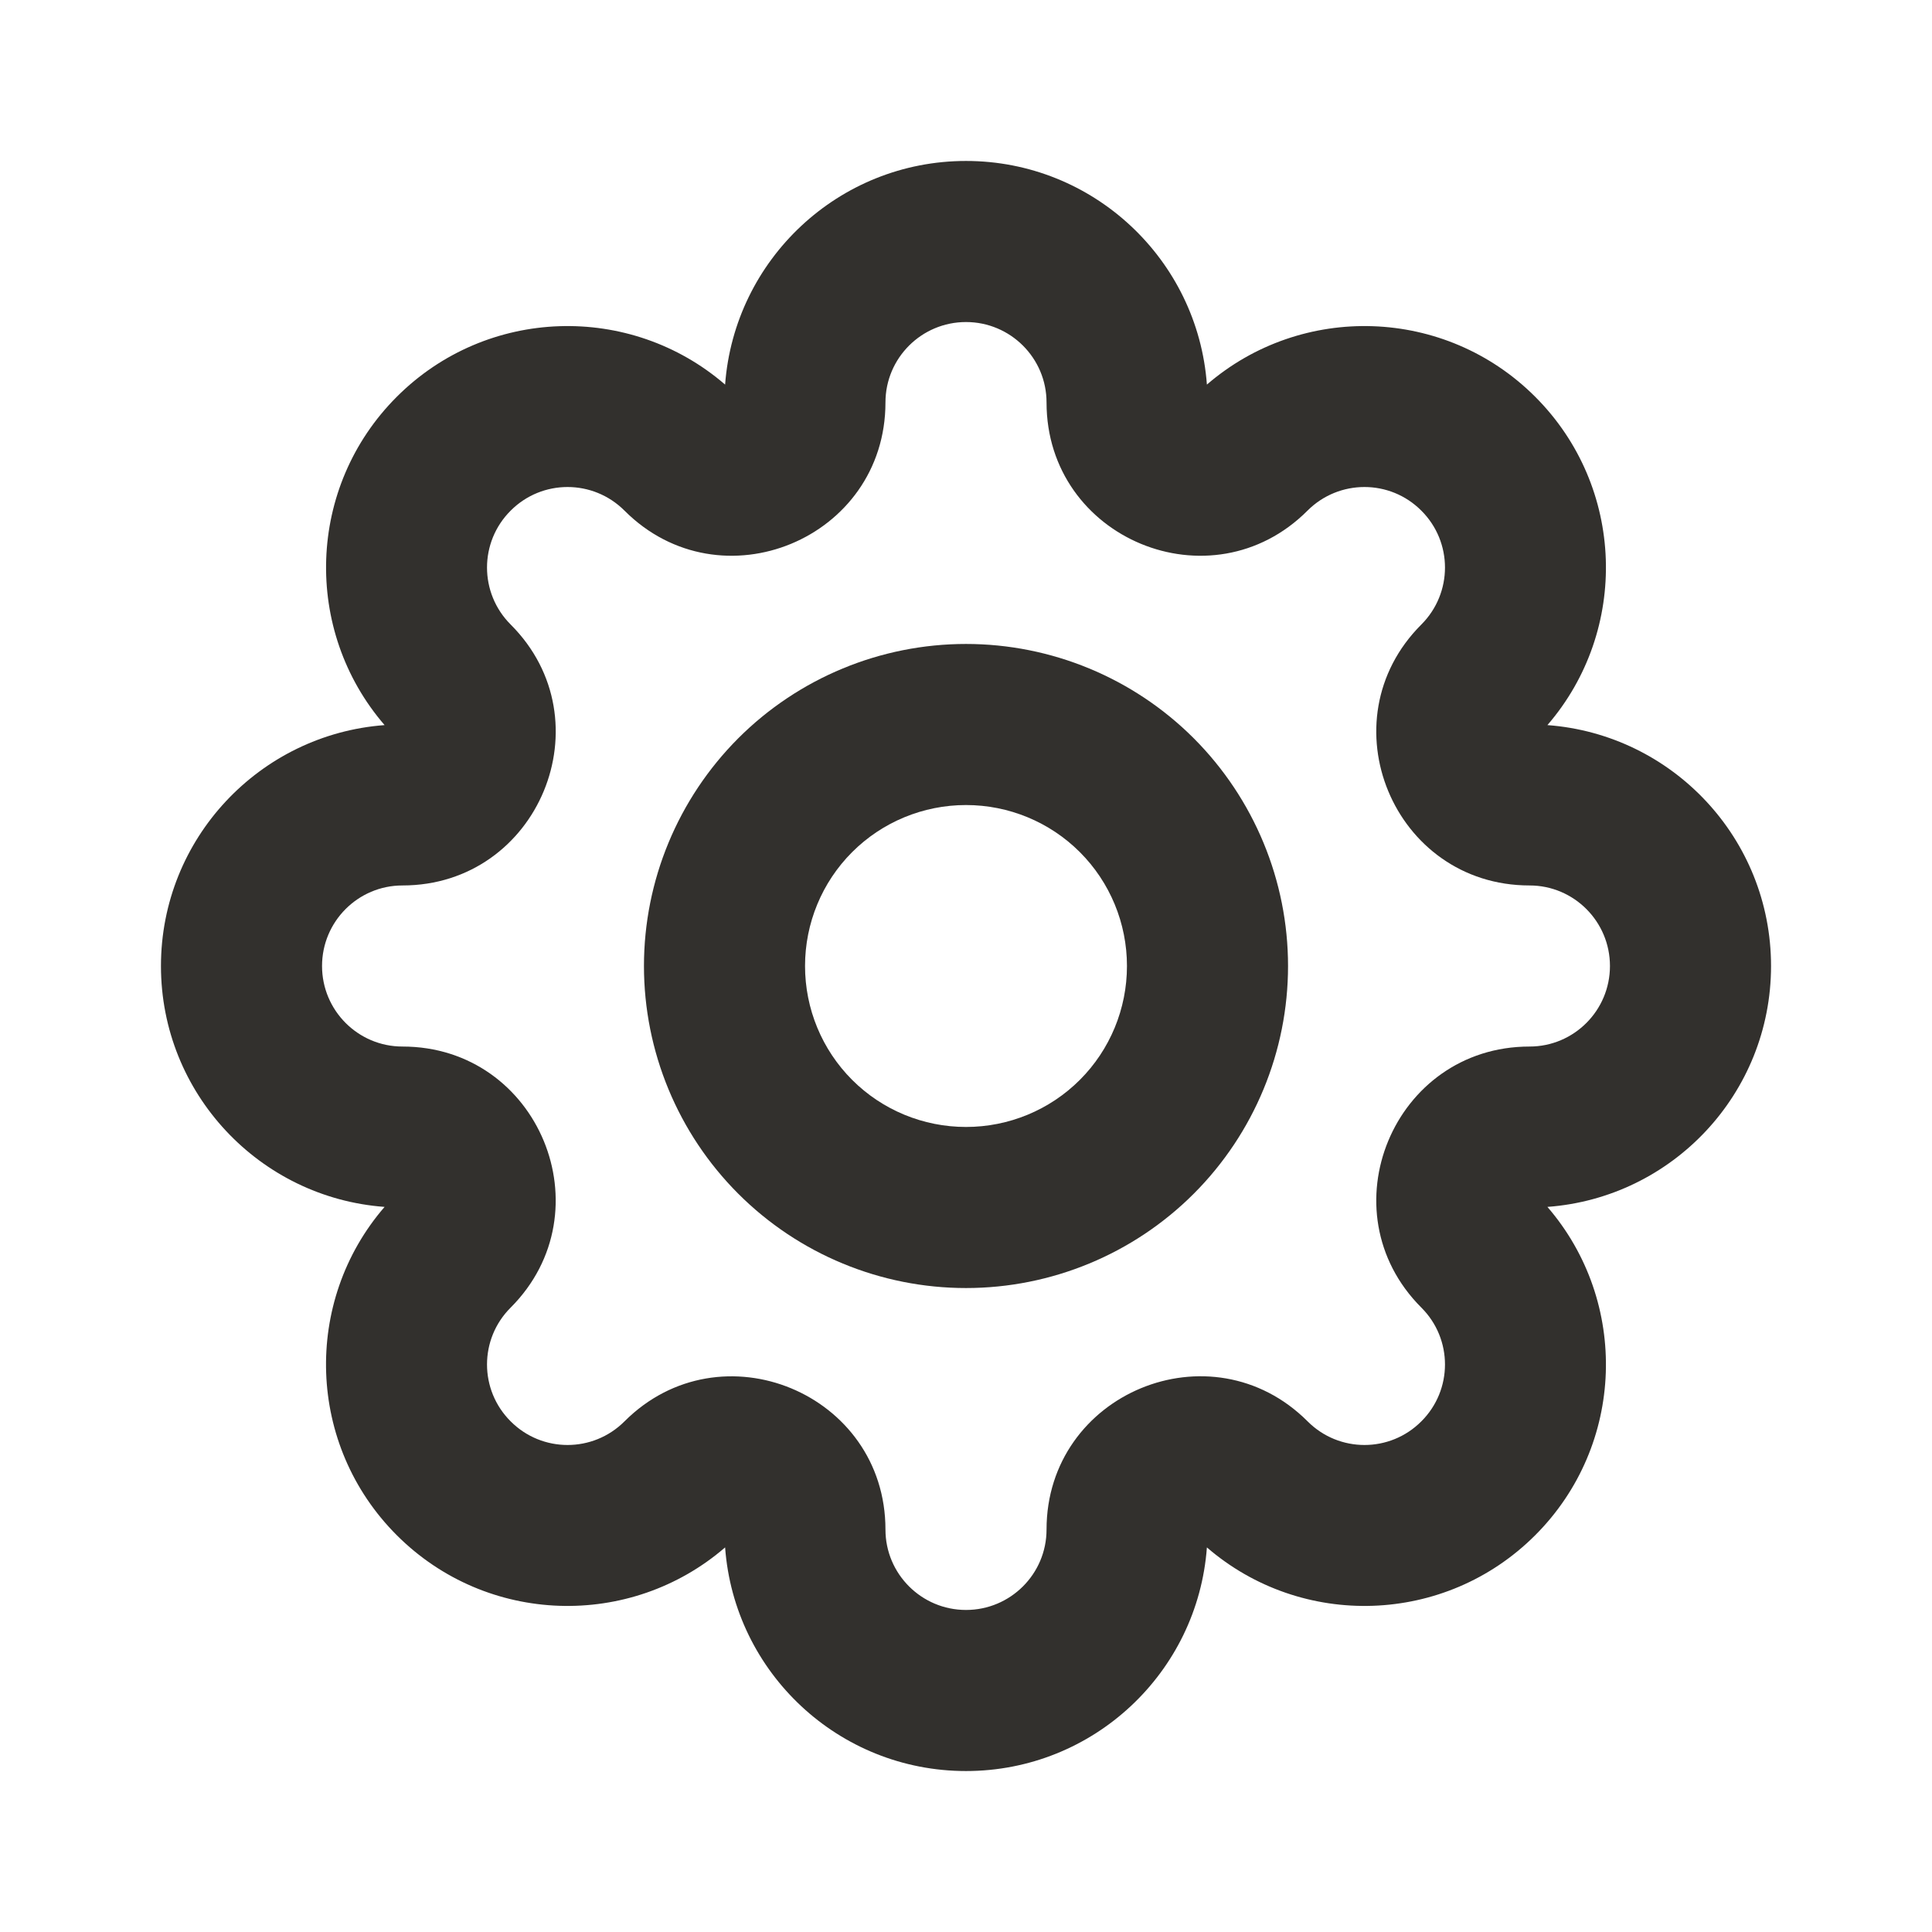 <svg width="16" height="16" viewBox="0 0 16 16" fill="none" xmlns="http://www.w3.org/2000/svg">
    <path
        d="M8 2.667C7.632 2.667 7.333 2.965 7.333 3.333C7.333 4.462 5.969 5.027 5.172 4.229C4.911 3.968 4.489 3.968 4.229 4.229C3.968 4.489 3.968 4.911 4.229 5.172C5.027 5.969 4.461 7.333 3.333 7.333C2.965 7.333 2.667 7.632 2.667 8C2.667 8.368 2.965 8.667 3.333 8.667C4.462 8.667 5.026 10.031 4.229 10.829C3.968 11.089 3.968 11.511 4.229 11.771C4.489 12.032 4.911 12.032 5.172 11.771C5.969 10.974 7.333 11.539 7.333 12.667C7.333 13.035 7.632 13.333 8 13.333C8.368 13.333 8.667 13.035 8.667 12.667C8.667 11.539 10.031 10.973 10.829 11.771C11.089 12.032 11.511 12.032 11.771 11.771C12.032 11.511 12.032 11.089 11.771 10.829C10.973 10.031 11.539 8.667 12.667 8.667C13.035 8.667 13.333 8.368 13.333 8C13.333 7.632 13.035 7.333 12.667 7.333C11.539 7.333 10.973 5.969 11.771 5.172C12.032 4.911 12.032 4.489 11.771 4.229C11.511 3.968 11.089 3.968 10.828 4.229C10.031 5.027 8.667 4.462 8.667 3.333C8.667 2.965 8.368 2.667 8 2.667ZM6.005 3.185C6.082 2.15 6.945 1.333 8 1.333C9.055 1.333 9.919 2.15 9.995 3.185C10.78 2.507 11.968 2.54 12.714 3.286C13.46 4.032 13.493 5.22 12.815 6.005C13.851 6.082 14.667 6.945 14.667 8C14.667 9.055 13.851 9.919 12.815 9.995C13.493 10.78 13.46 11.968 12.714 12.714C11.968 13.46 10.78 13.493 9.995 12.815C9.919 13.851 9.055 14.667 8 14.667C6.945 14.667 6.081 13.851 6.005 12.815C5.22 13.493 4.032 13.46 3.286 12.714C2.54 11.968 2.506 10.78 3.185 9.995C2.15 9.919 1.333 9.055 1.333 8C1.333 6.945 2.15 6.082 3.185 6.005C2.507 5.22 2.54 4.032 3.286 3.286C4.032 2.54 5.22 2.507 6.005 3.185Z"
        fill="#32302D" />
    <path
        d="M8 6.667C7.646 6.667 7.307 6.807 7.057 7.057C6.807 7.307 6.667 7.646 6.667 8C6.667 8.354 6.807 8.693 7.057 8.943C7.307 9.193 7.646 9.333 8 9.333C8.354 9.333 8.693 9.193 8.943 8.943C9.193 8.693 9.333 8.354 9.333 8C9.333 7.646 9.193 7.307 8.943 7.057C8.693 6.807 8.354 6.667 8 6.667ZM6.114 6.114C6.614 5.614 7.293 5.333 8 5.333C8.707 5.333 9.386 5.614 9.886 6.114C10.386 6.615 10.667 7.293 10.667 8C10.667 8.707 10.386 9.386 9.886 9.886C9.386 10.386 8.707 10.667 8 10.667C7.293 10.667 6.614 10.386 6.114 9.886C5.614 9.386 5.333 8.707 5.333 8C5.333 7.293 5.614 6.615 6.114 6.114Z"
        fill="#32302D" />
</svg>